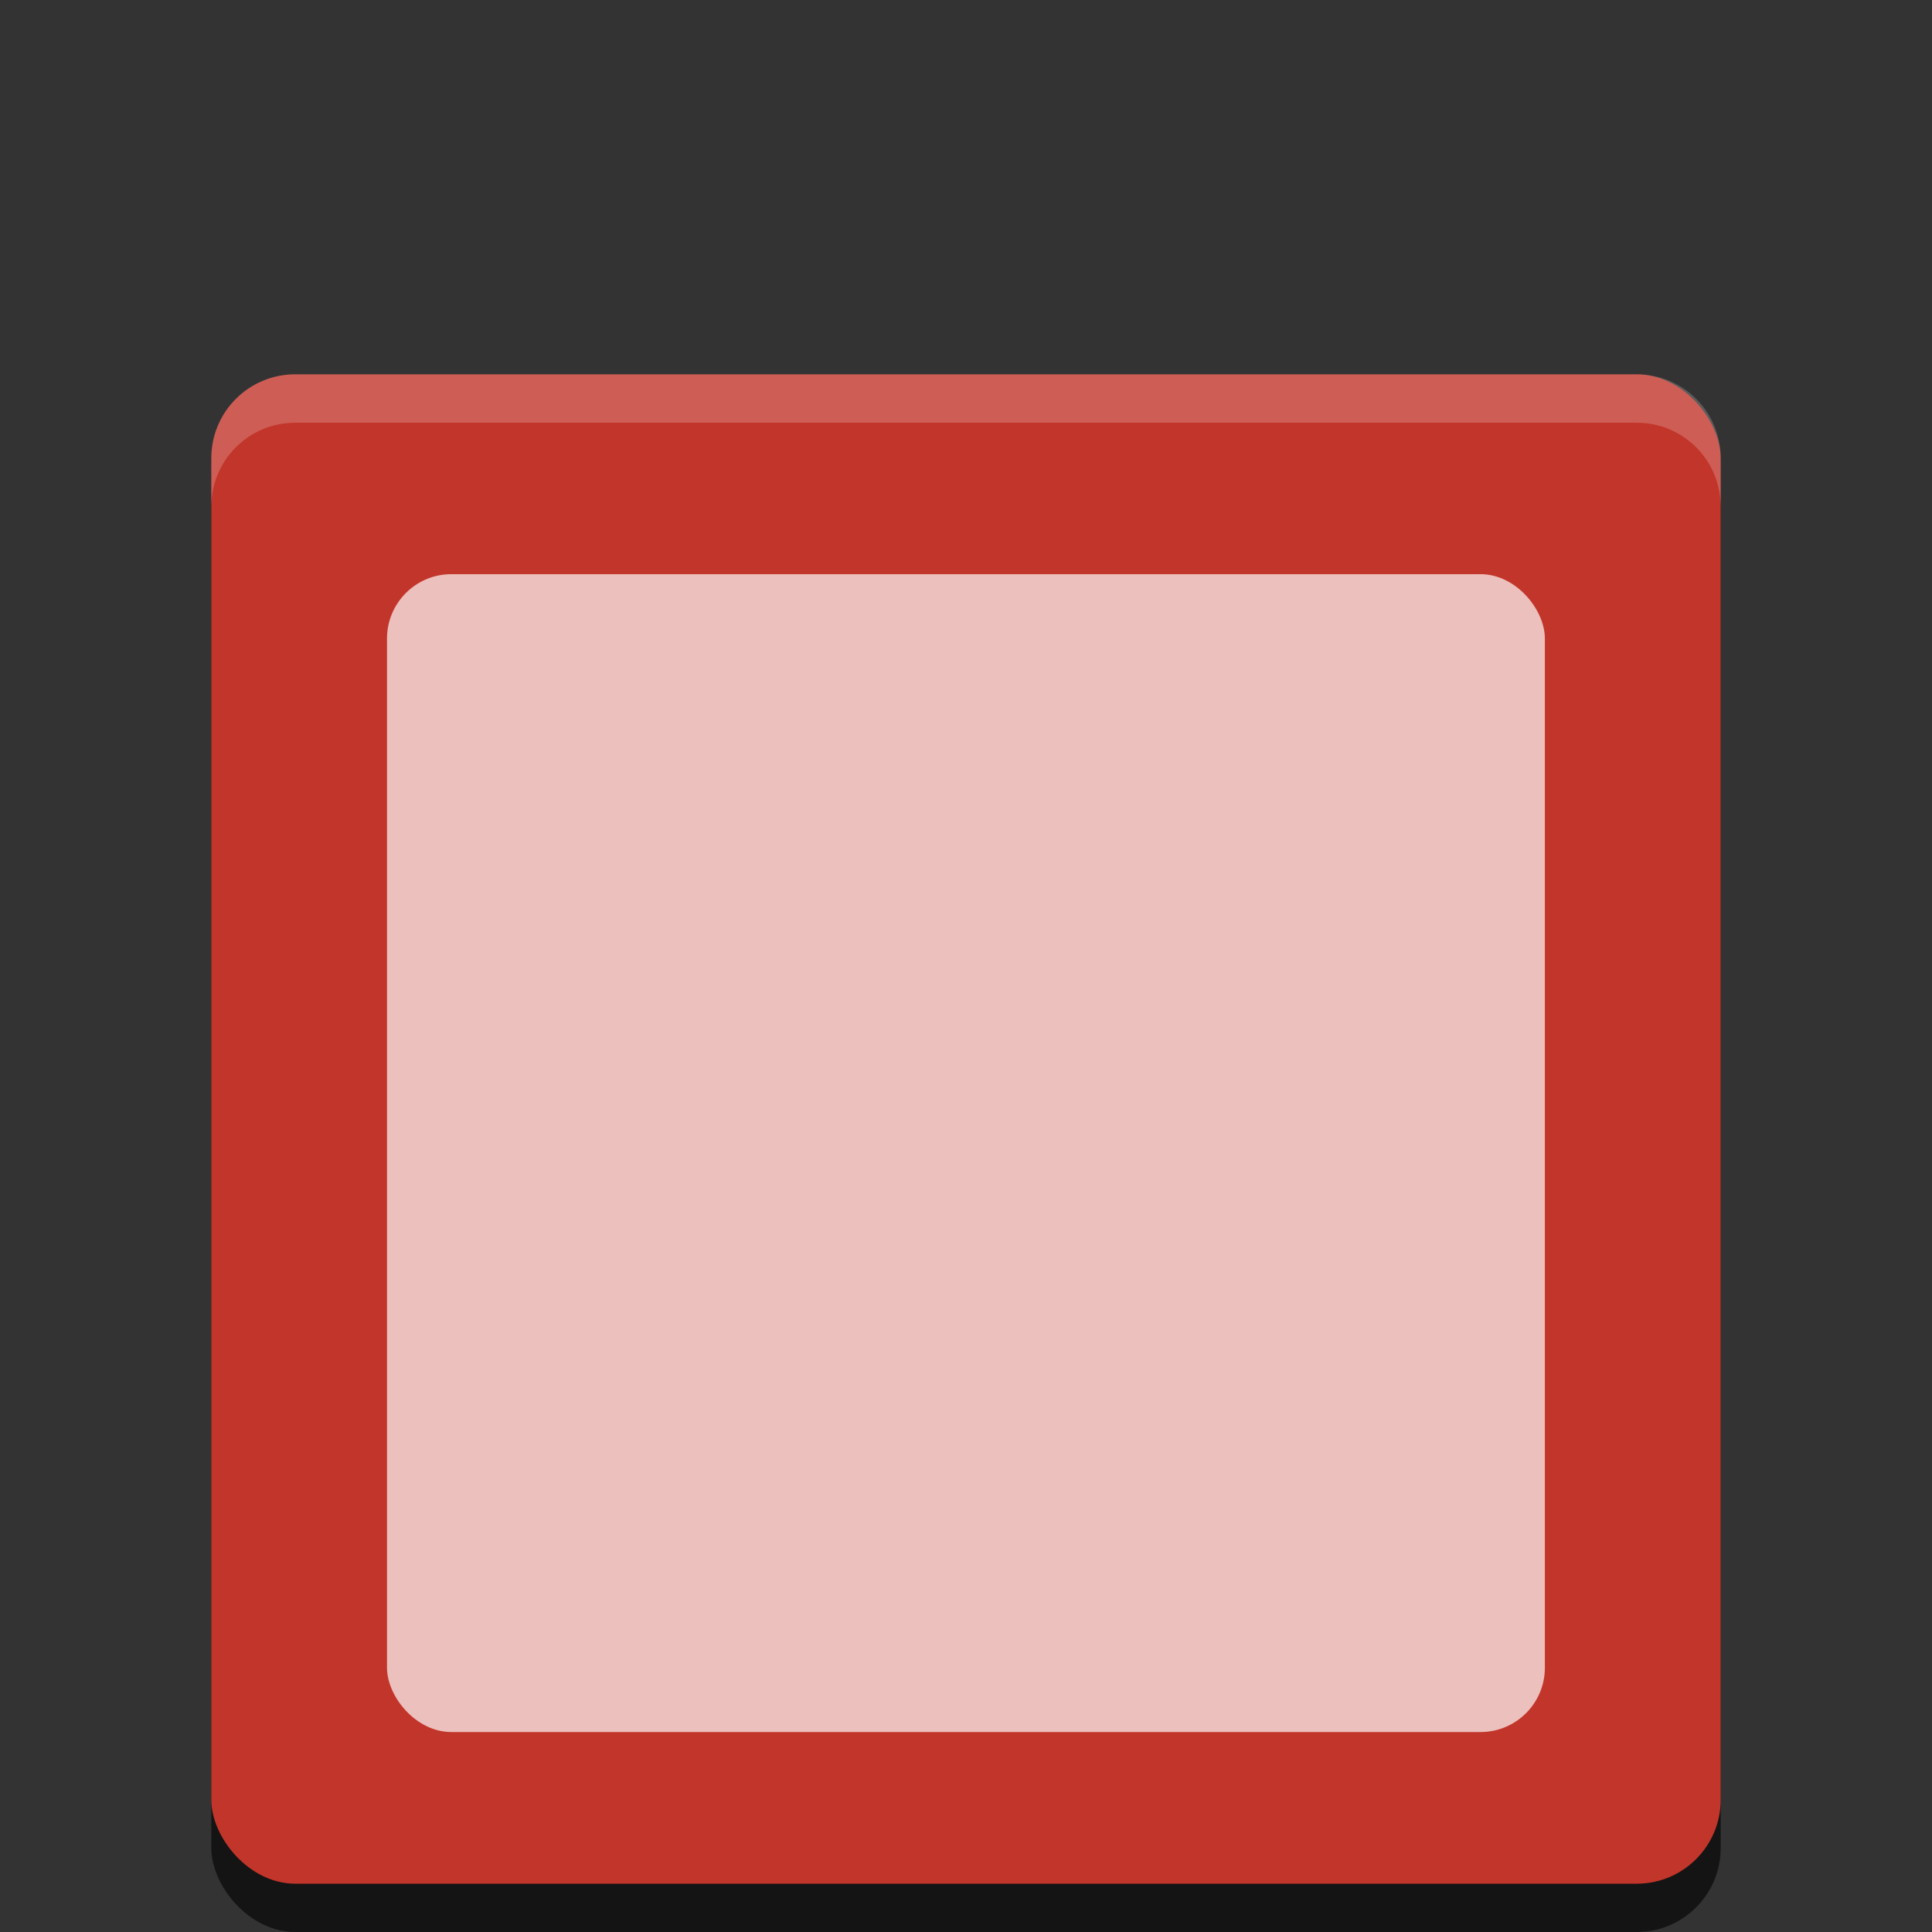 <?xml version="1.0" encoding="UTF-8" standalone="no"?>
<svg
    xmlns:dc="http://purl.org/dc/elements/1.1/"
    xmlns:cc="http://creativecommons.org/ns#"
    xmlns:rdf="http://www.w3.org/1999/02/22-rdf-syntax-ns#"
    xmlns:svg="http://www.w3.org/2000/svg"
    xmlns="http://www.w3.org/2000/svg"
    xmlns:sodipodi="http://sodipodi.sourceforge.net/DTD/sodipodi-0.dtd"
    xmlns:inkscape="http://www.inkscape.org/namespaces/inkscape"
    width="16"
    height="16"
    version="1.1"
    id="svg14"
    sodipodi:docname="breakpoint_disabled-16.svg"
    inkscape:version="0.92.4 5da689c313, 2019-01-14"
    enable-background="new">
    <rect width="100%" height="100%" fill="#333333" stroke="none"/>
    <defs id="defs18"/>
    <sodipodi:namedview
        pagecolor="#ffffff"
        bordercolor="#666666"
        borderopacity="1"
        objecttolerance="10"
        gridtolerance="10"
        guidetolerance="10"
        inkscape:pageopacity="0"
        inkscape:pageshadow="2"
        inkscape:window-width="1896"
        inkscape:window-height="2075"
        id="namedview16"
        showgrid="false"
        inkscape:zoom="29.5"
        inkscape:cx="11.793769"
        inkscape:cy="3.9971752"
        inkscape:window-x="1926"
        inkscape:window-y="67"
        inkscape:window-maximized="0"
        inkscape:current-layer="svg14"/>
    <rect style="opacity:0.6;fill-opacity:1;stroke-width:1.562" width="12.5" height="12.5" x="1.75" y="3.5" rx="0.695" ry="0.695" id="rect12-3"/>
    <rect style="fill:#c2352a;fill-opacity:1;stroke-width:1.562" width="12.5" height="12.5" x="1.75" y="3.1" rx="0.695" ry="0.695" id="rect12-7"/>
    <path
        style="opacity:0.2;fill:#ffffff;fill-opacity:1;stroke-width:1.562"
        d="m 2.445,3.1 c -0.385,0 -0.695,0.31 -0.695,0.695 V 4.196 c 0,-0.385 0.31,-0.695 0.695,-0.695 H 13.555 c 0.385,0 0.695,0.31 0.695,0.695 V 3.795 c 0,-0.385 -0.31,-0.695 -0.695,-0.695 z"
        id="rect12-6"
        inkscape:connector-curvature="0"/>
    <rect id="rect846" ry="0.533" rx="0.533" y="4.755" x="3.205" height="9.589" width="9.589" style="fill:#ffffff;fill-opacity:0.686;stroke-width:1.199"/>
</svg>